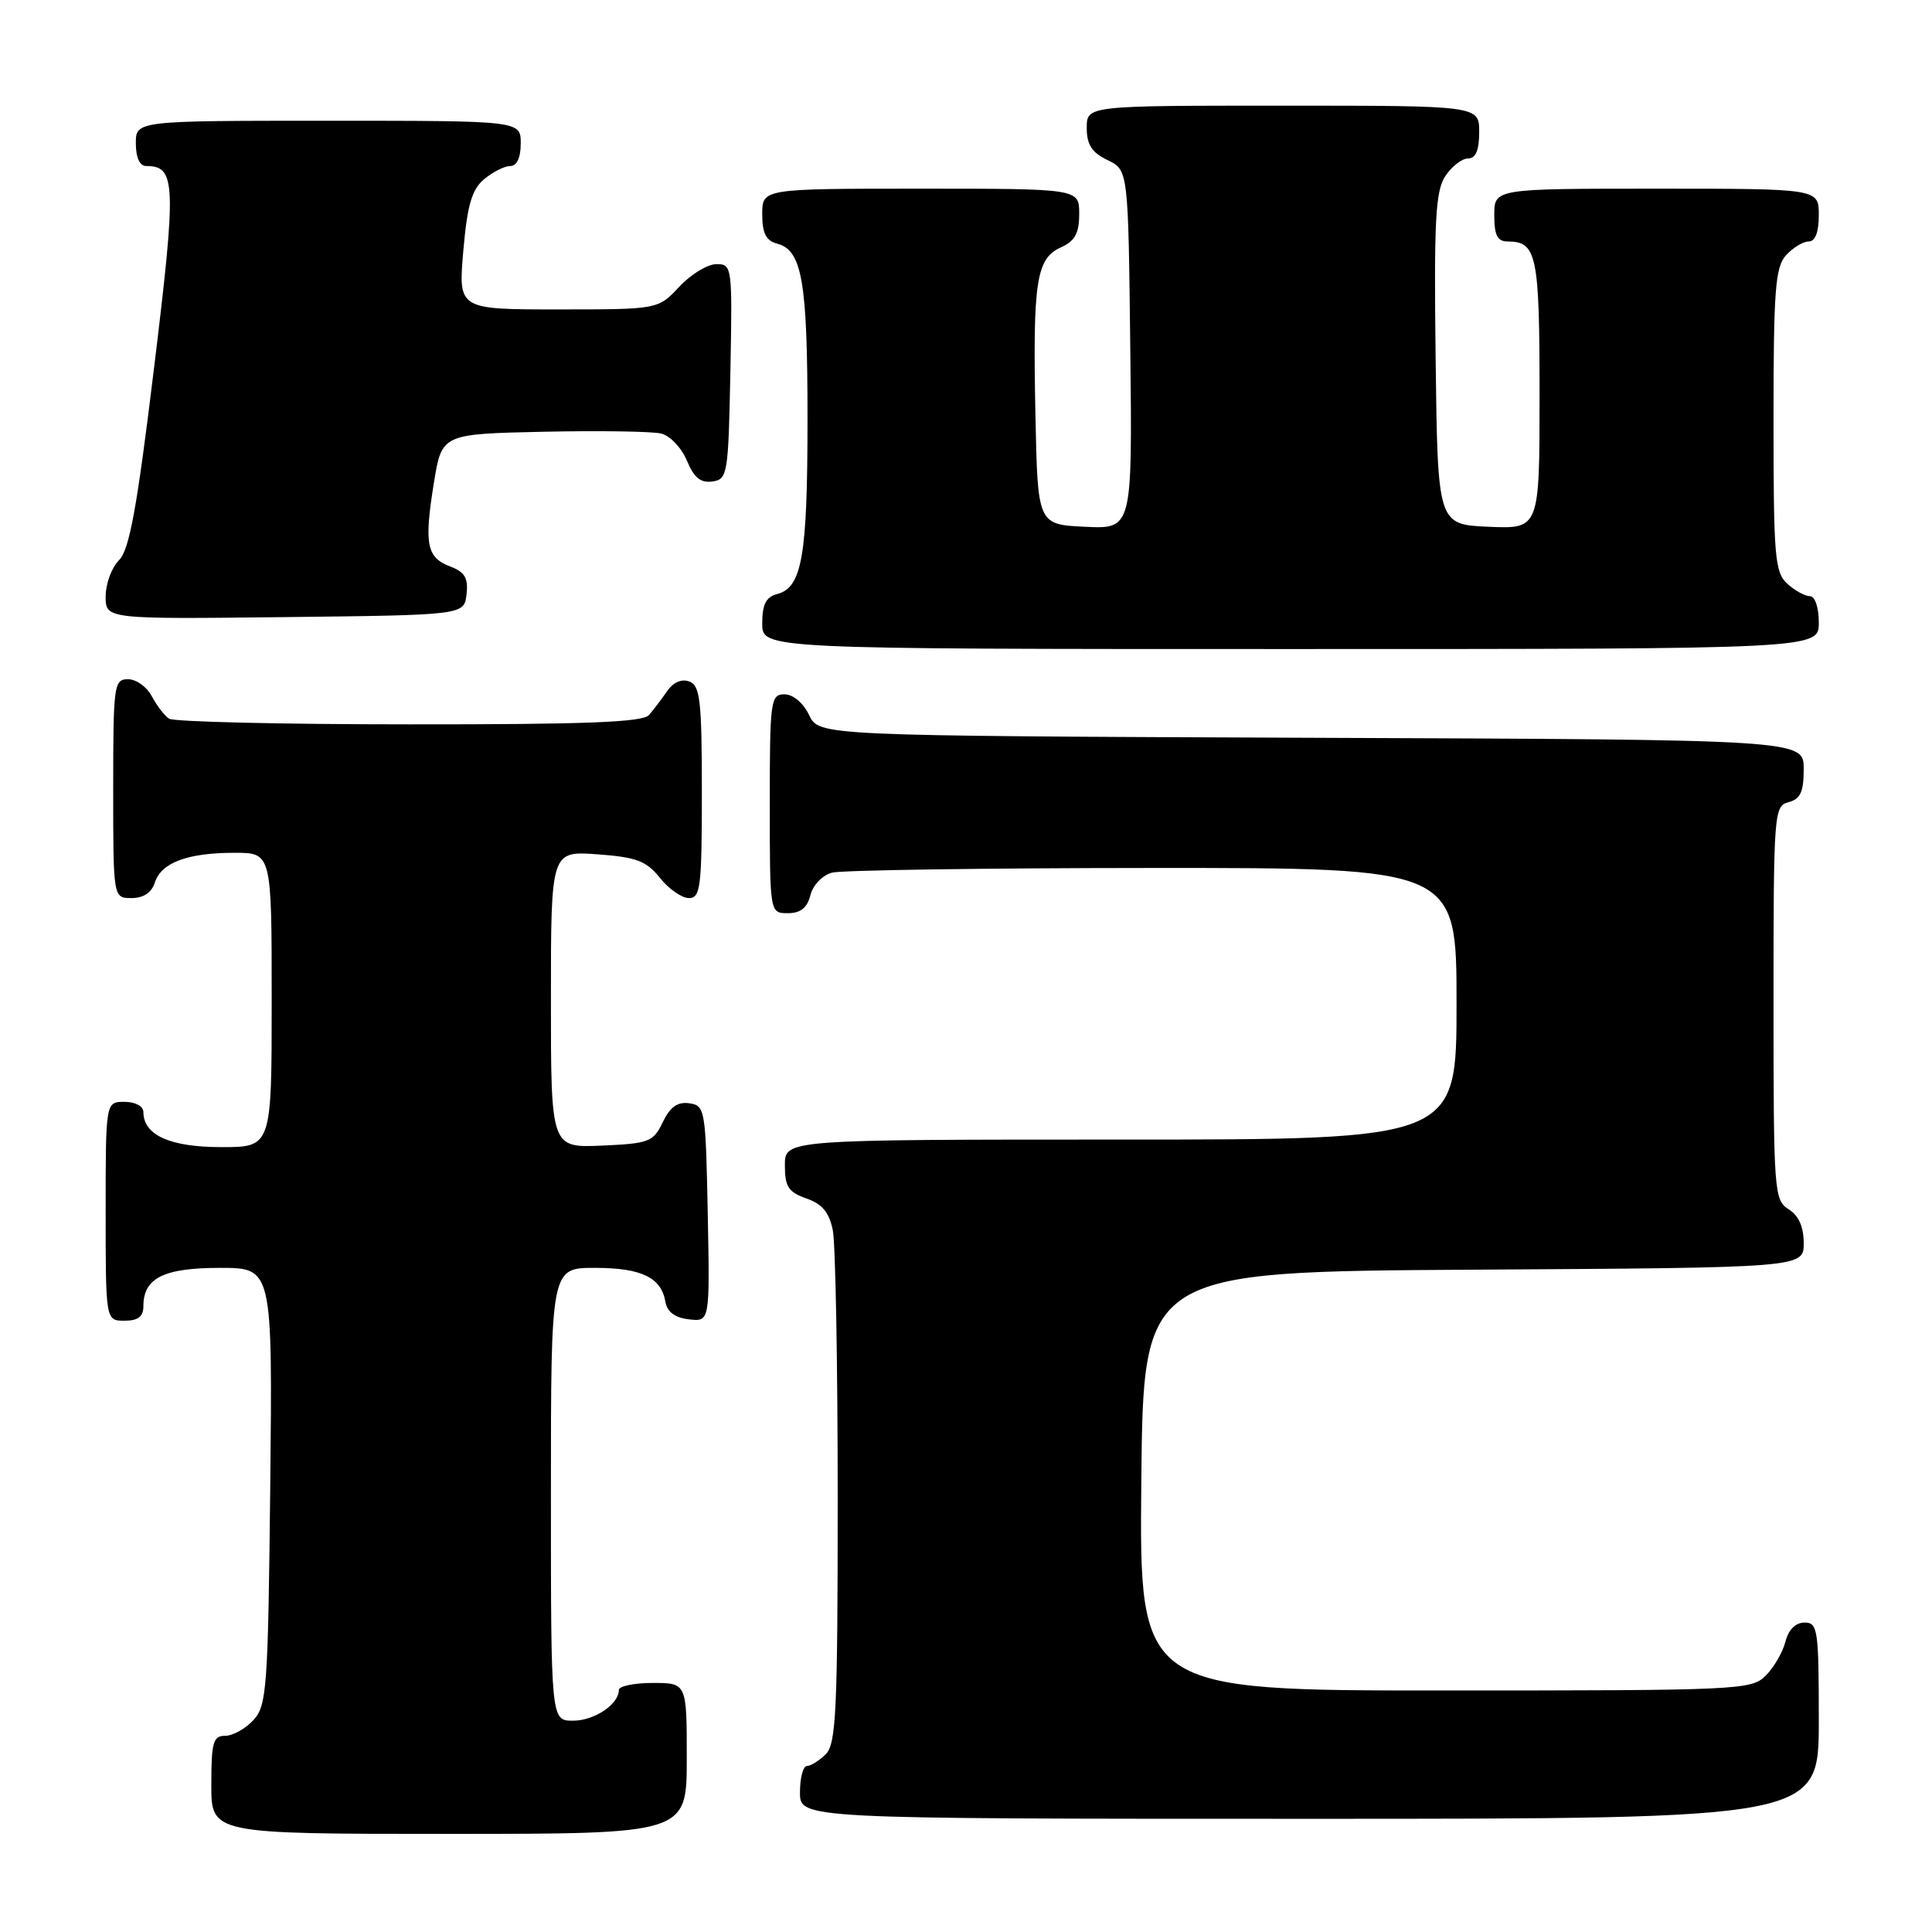 <?xml version="1.0" encoding="UTF-8" standalone="no"?>
<!DOCTYPE svg PUBLIC "-//W3C//DTD SVG 1.1//EN" "http://www.w3.org/Graphics/SVG/1.1/DTD/svg11.dtd" >
<svg xmlns="http://www.w3.org/2000/svg" xmlns:xlink="http://www.w3.org/1999/xlink" version="1.1" viewBox="0 0 256 256">
 <g >
 <path fill="currentColor"
d=" M 91.00 233.00 C 91.00 223.00 91.00 223.00 86.50 223.00 C 84.03 223.00 82.00 223.42 82.00 223.93 C 82.00 225.83 78.76 228.00 75.93 228.00 C 73.00 228.00 73.00 228.00 73.00 198.00 C 73.00 168.00 73.00 168.00 78.81 168.00 C 84.99 168.00 87.62 169.26 88.17 172.50 C 88.40 173.83 89.44 174.61 91.29 174.82 C 94.06 175.14 94.06 175.14 93.78 160.82 C 93.51 146.99 93.43 146.49 91.33 146.19 C 89.78 145.97 88.79 146.68 87.82 148.69 C 86.57 151.31 86.02 151.52 79.74 151.80 C 73.00 152.09 73.00 152.09 73.00 132.43 C 73.00 112.76 73.00 112.76 79.15 113.20 C 84.34 113.58 85.64 114.07 87.44 116.32 C 88.62 117.80 90.35 119.00 91.29 119.00 C 92.82 119.00 93.00 117.55 93.00 104.97 C 93.00 92.87 92.77 90.85 91.36 90.31 C 90.33 89.91 89.21 90.40 88.39 91.59 C 87.66 92.64 86.59 94.06 85.99 94.75 C 85.18 95.70 77.56 96.00 54.21 95.98 C 37.32 95.98 23.00 95.64 22.40 95.23 C 21.79 94.83 20.77 93.49 20.11 92.25 C 19.46 91.01 18.05 90.00 16.96 90.00 C 15.10 90.00 15.00 90.75 15.00 104.50 C 15.00 119.00 15.00 119.00 17.43 119.00 C 19.01 119.00 20.09 118.28 20.52 116.94 C 21.35 114.31 24.85 113.00 31.07 113.00 C 36.00 113.00 36.00 113.00 36.00 132.50 C 36.00 152.00 36.00 152.00 29.33 152.00 C 22.54 152.00 19.00 150.41 19.00 147.35 C 19.00 146.58 17.93 146.00 16.50 146.00 C 14.00 146.00 14.00 146.00 14.00 160.50 C 14.00 175.00 14.00 175.00 16.50 175.00 C 18.30 175.00 19.00 174.46 19.00 173.07 C 19.00 169.35 21.69 168.00 29.13 168.00 C 36.11 168.00 36.11 168.00 35.81 196.90 C 35.52 223.67 35.36 225.95 33.60 227.90 C 32.55 229.05 30.86 230.00 29.85 230.00 C 28.24 230.00 28.00 230.85 28.00 236.50 C 28.00 243.00 28.00 243.00 59.50 243.00 C 91.00 243.00 91.00 243.00 91.00 233.00 Z  M 241.00 228.00 C 241.00 215.92 240.87 215.00 239.11 215.00 C 237.92 215.00 236.98 215.94 236.58 217.53 C 236.23 218.91 235.06 220.94 233.97 222.03 C 232.07 223.93 230.49 224.00 191.48 224.00 C 150.97 224.00 150.97 224.00 151.23 196.25 C 151.50 168.50 151.50 168.50 195.25 168.24 C 239.00 167.98 239.00 167.98 239.00 164.73 C 239.00 162.56 238.33 161.06 237.00 160.23 C 235.08 159.03 235.00 157.90 235.00 132.90 C 235.00 107.65 235.06 106.80 237.00 106.29 C 238.57 105.88 239.00 104.93 239.00 101.89 C 239.00 98.01 239.00 98.01 173.76 97.76 C 108.53 97.50 108.53 97.50 107.21 94.75 C 106.44 93.14 105.08 92.00 103.95 92.00 C 102.11 92.00 102.00 92.80 102.00 106.50 C 102.00 121.00 102.00 121.00 104.39 121.00 C 106.08 121.00 106.96 120.30 107.38 118.62 C 107.71 117.29 108.98 115.97 110.24 115.63 C 111.48 115.30 130.61 115.02 152.75 115.01 C 193.00 115.00 193.00 115.00 193.00 133.00 C 193.00 151.00 193.00 151.00 148.50 151.00 C 104.00 151.00 104.00 151.00 104.00 154.40 C 104.00 157.24 104.47 157.97 106.85 158.80 C 108.95 159.53 109.88 160.66 110.35 163.02 C 110.71 164.80 111.00 180.79 111.00 198.55 C 111.00 226.59 110.79 231.06 109.43 232.43 C 108.56 233.29 107.44 234.00 106.93 234.00 C 106.42 234.00 106.00 235.57 106.00 237.50 C 106.00 241.00 106.00 241.00 173.50 241.00 C 241.00 241.00 241.00 241.00 241.00 228.00 Z  M 241.00 82.50 C 241.00 80.49 240.50 79.00 239.83 79.00 C 239.18 79.00 237.83 78.26 236.83 77.35 C 235.17 75.85 235.00 73.80 235.00 55.67 C 235.00 38.45 235.23 35.40 236.65 33.83 C 237.57 32.82 238.92 32.00 239.65 32.00 C 240.53 32.00 241.00 30.77 241.00 28.50 C 241.00 25.00 241.00 25.00 219.50 25.00 C 198.00 25.00 198.00 25.00 198.00 28.50 C 198.00 31.20 198.41 32.00 199.80 32.00 C 203.63 32.00 204.00 33.79 204.00 52.25 C 204.00 70.09 204.00 70.09 197.25 69.80 C 190.50 69.50 190.50 69.50 190.23 47.60 C 190.00 29.24 190.21 25.33 191.50 23.35 C 192.35 22.06 193.71 21.00 194.52 21.00 C 195.54 21.00 196.00 19.92 196.00 17.50 C 196.00 14.00 196.00 14.00 170.00 14.00 C 144.00 14.00 144.00 14.00 144.00 16.95 C 144.00 19.17 144.67 20.21 146.75 21.21 C 149.50 22.53 149.50 22.53 149.77 46.31 C 150.04 70.10 150.04 70.10 143.77 69.80 C 137.50 69.50 137.50 69.50 137.20 55.00 C 136.84 37.33 137.30 34.27 140.55 32.79 C 142.44 31.94 143.00 30.91 143.00 28.34 C 143.00 25.00 143.00 25.00 122.00 25.00 C 101.00 25.00 101.00 25.00 101.00 28.38 C 101.00 30.92 101.50 31.90 102.99 32.29 C 106.28 33.15 107.00 37.31 107.00 55.50 C 107.00 73.69 106.28 77.85 102.99 78.71 C 101.50 79.10 101.00 80.08 101.00 82.62 C 101.00 86.00 101.00 86.00 171.00 86.00 C 241.00 86.00 241.00 86.00 241.00 82.50 Z  M 61.82 78.75 C 62.06 76.59 61.60 75.80 59.65 75.06 C 56.53 73.87 56.18 72.11 57.49 64.00 C 58.54 57.50 58.54 57.50 72.02 57.21 C 79.43 57.05 86.46 57.16 87.62 57.45 C 88.79 57.74 90.32 59.35 91.02 61.04 C 91.95 63.29 92.84 64.02 94.39 63.80 C 96.41 63.51 96.51 62.88 96.78 49.25 C 97.05 35.30 97.01 35.00 94.93 35.00 C 93.76 35.00 91.54 36.35 90.00 38.00 C 87.20 41.00 87.20 41.00 73.96 41.00 C 60.72 41.00 60.72 41.00 61.39 33.25 C 61.92 27.15 62.51 25.13 64.14 23.75 C 65.29 22.79 66.85 22.00 67.61 22.00 C 68.49 22.00 69.00 20.89 69.00 19.00 C 69.00 16.00 69.00 16.00 43.50 16.00 C 18.00 16.00 18.00 16.00 18.00 19.00 C 18.00 20.88 18.51 22.00 19.38 22.00 C 23.32 22.00 23.40 24.23 20.41 48.77 C 18.14 67.42 17.15 72.85 15.76 74.24 C 14.79 75.21 14.00 77.36 14.00 79.02 C 14.00 82.04 14.00 82.04 37.75 81.77 C 61.50 81.50 61.50 81.50 61.82 78.75 Z "/>
</g>
</svg>